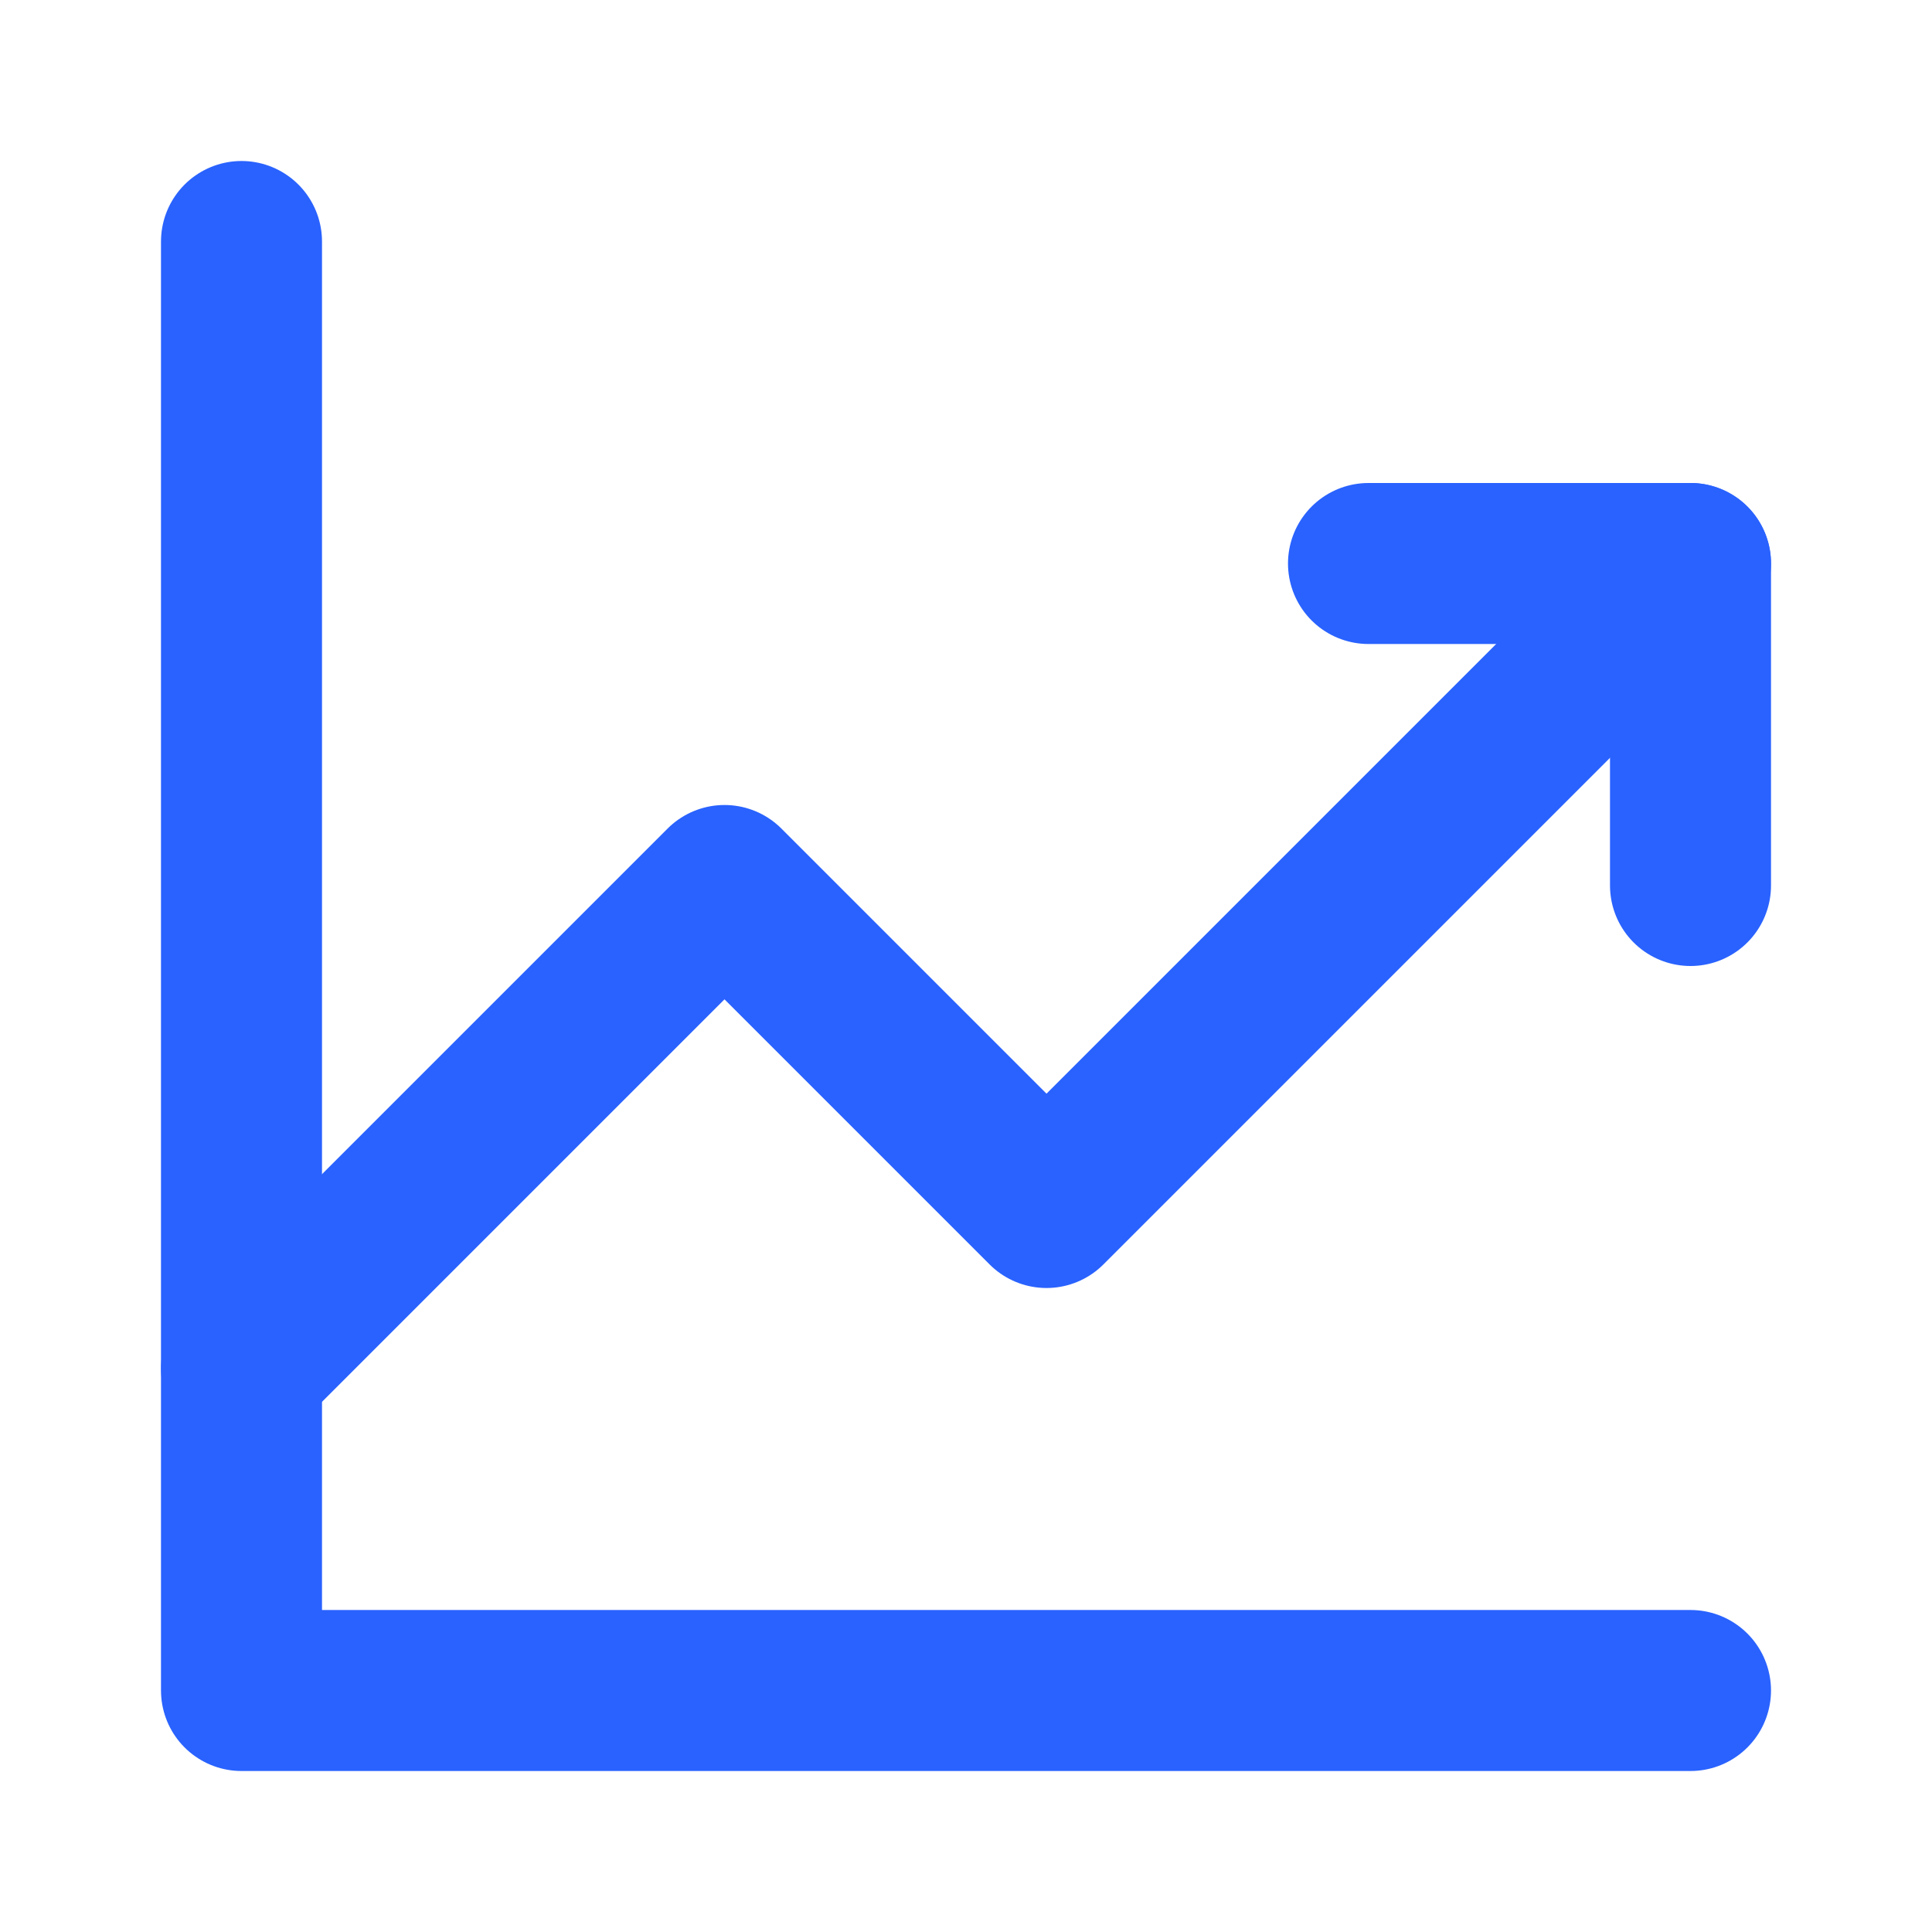 <svg width="24" height="24" viewBox="0 0 24 24" fill="none" xmlns="http://www.w3.org/2000/svg">
  <path d="M3 17L9 11L13 15L21 7" stroke="#2962FF" stroke-width="2" stroke-linecap="round" stroke-linejoin="round"/>
  <path d="M17 7H21V11" stroke="#2962FF" stroke-width="2" stroke-linecap="round" stroke-linejoin="round"/>
  <path d="M21 21H3V3" stroke="#2962FF" stroke-width="2" stroke-linecap="round" stroke-linejoin="round"/>
</svg>
